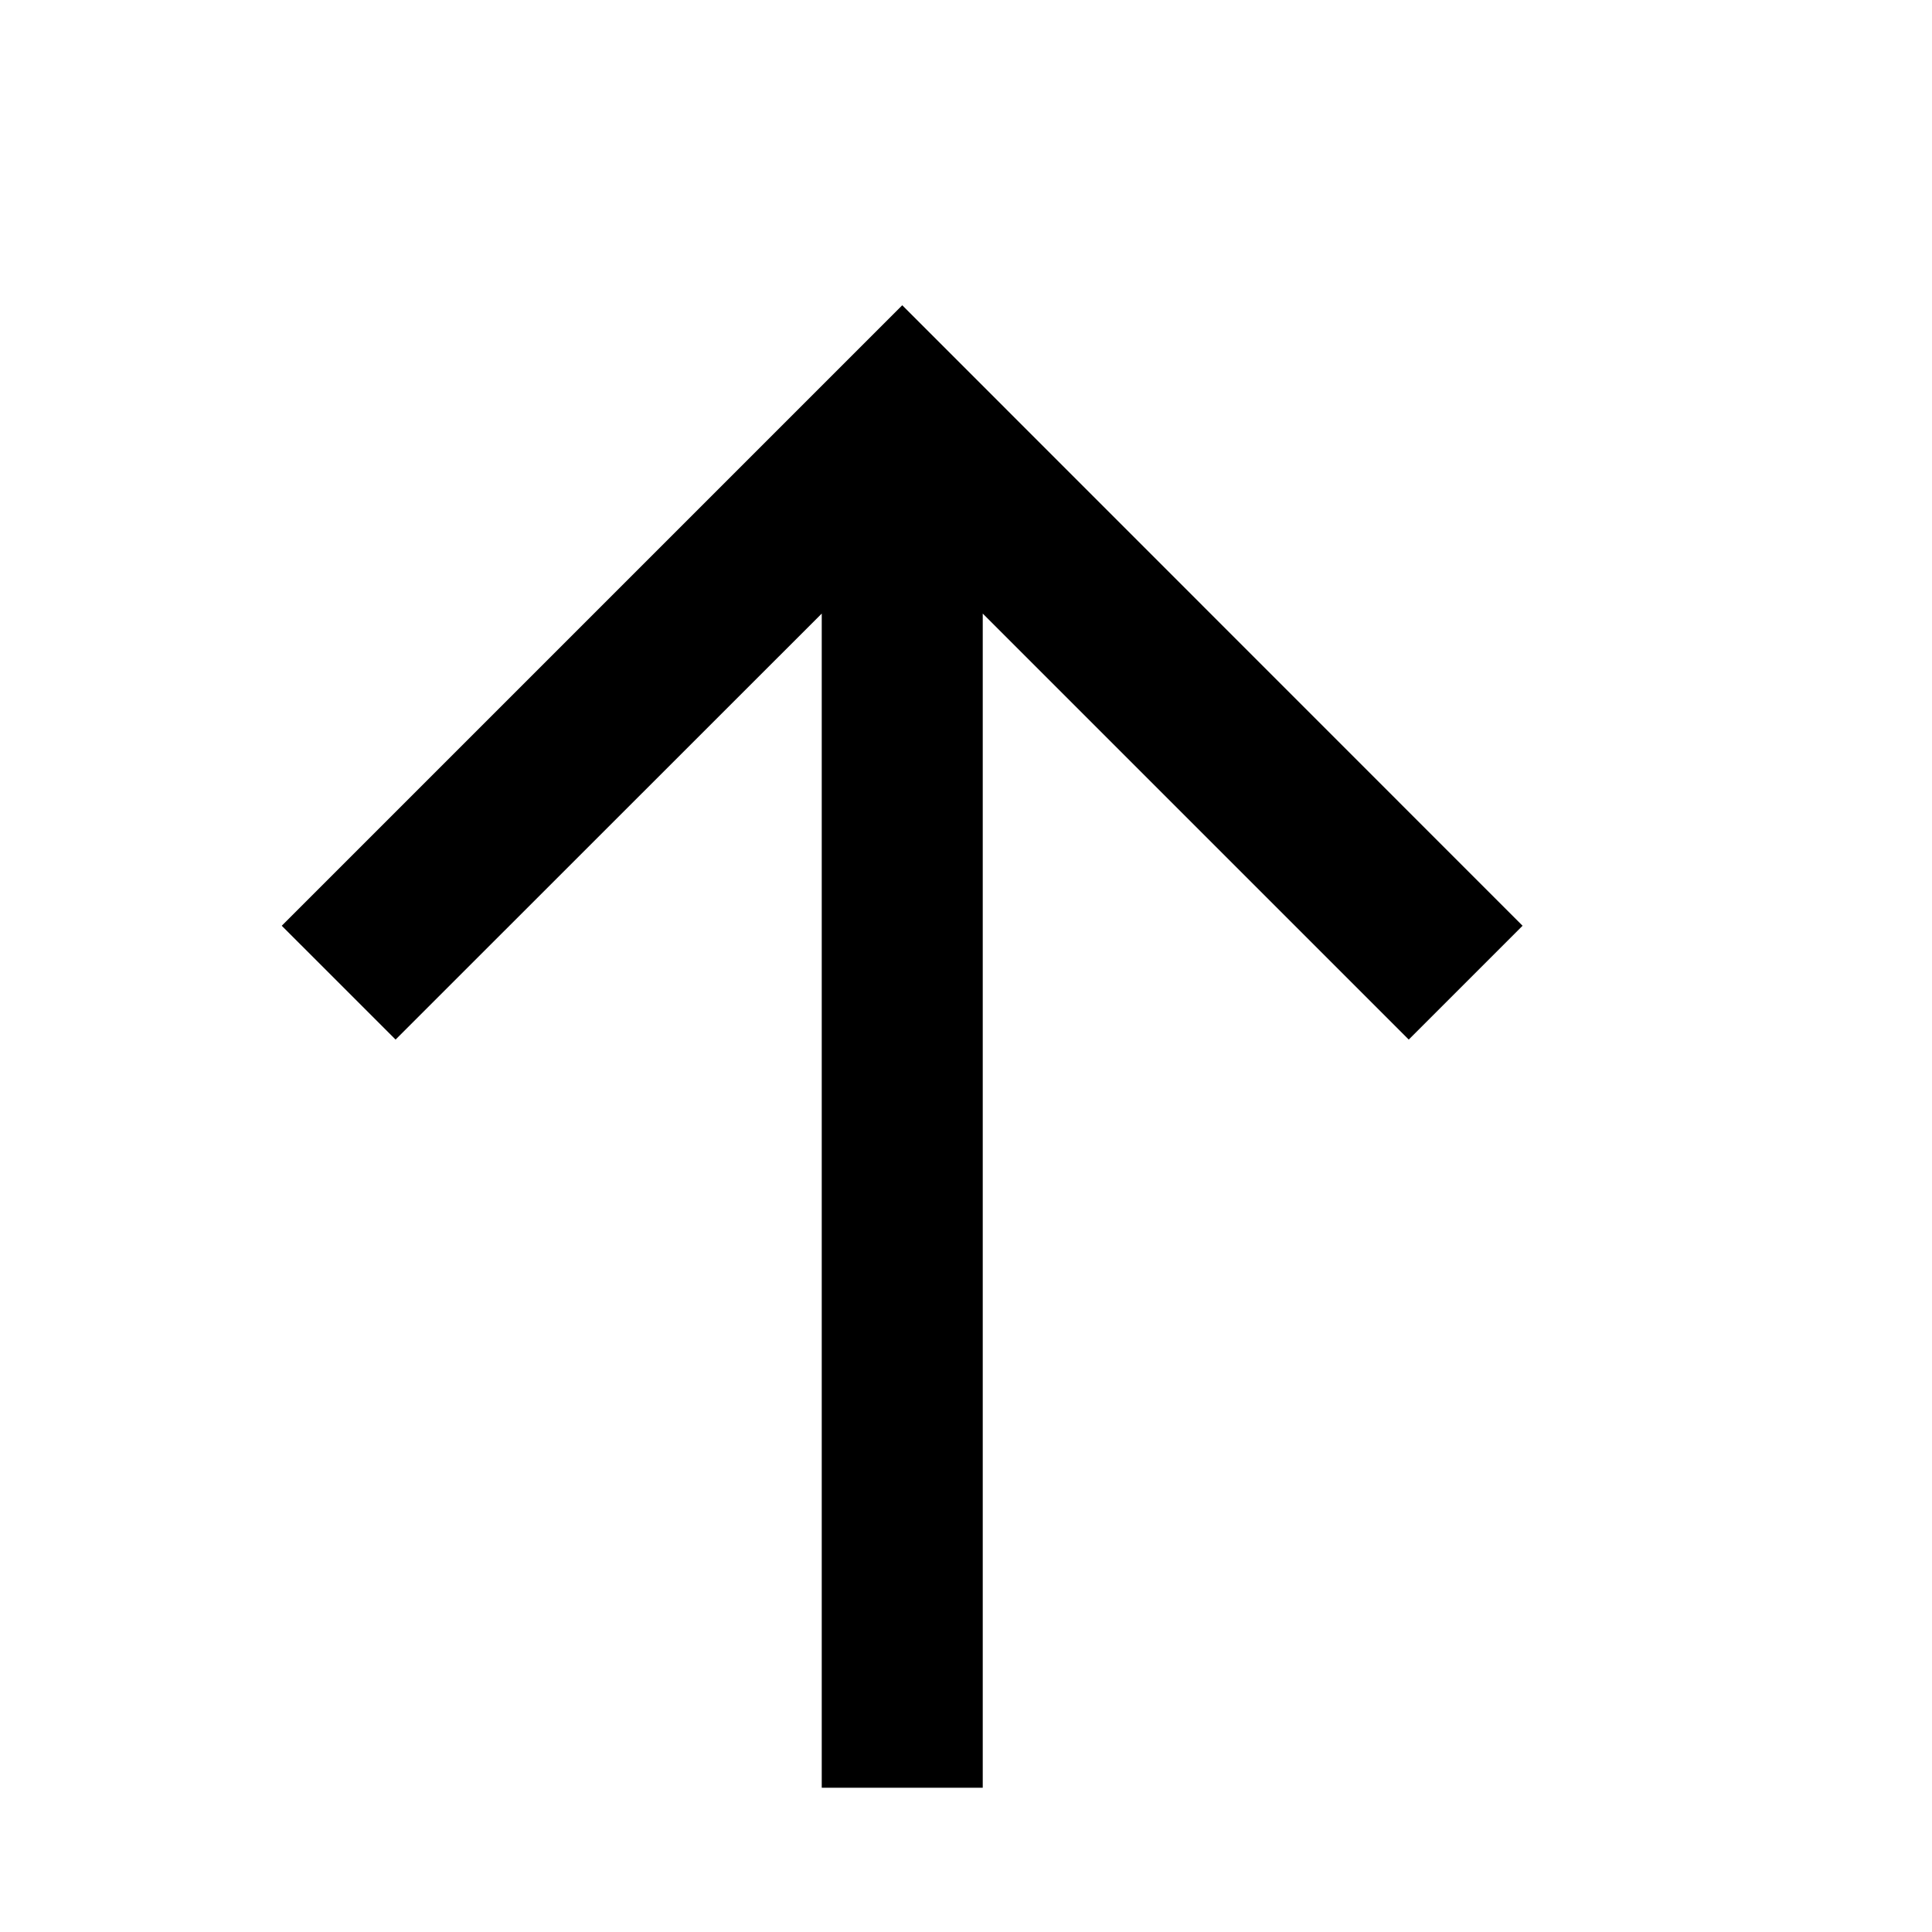<!-- ##color:mono ##group:direction -->
<svg viewBox="0 0 12 12" xmlns="http://www.w3.org/2000/svg">
  <path
    d="M6.104 3.811V11.104H5.104V3.811L2.457 6.457L1.75 5.75L5.604 1.896L9.457 5.75L8.75 6.457L6.104 3.811Z"
  />
</svg>
